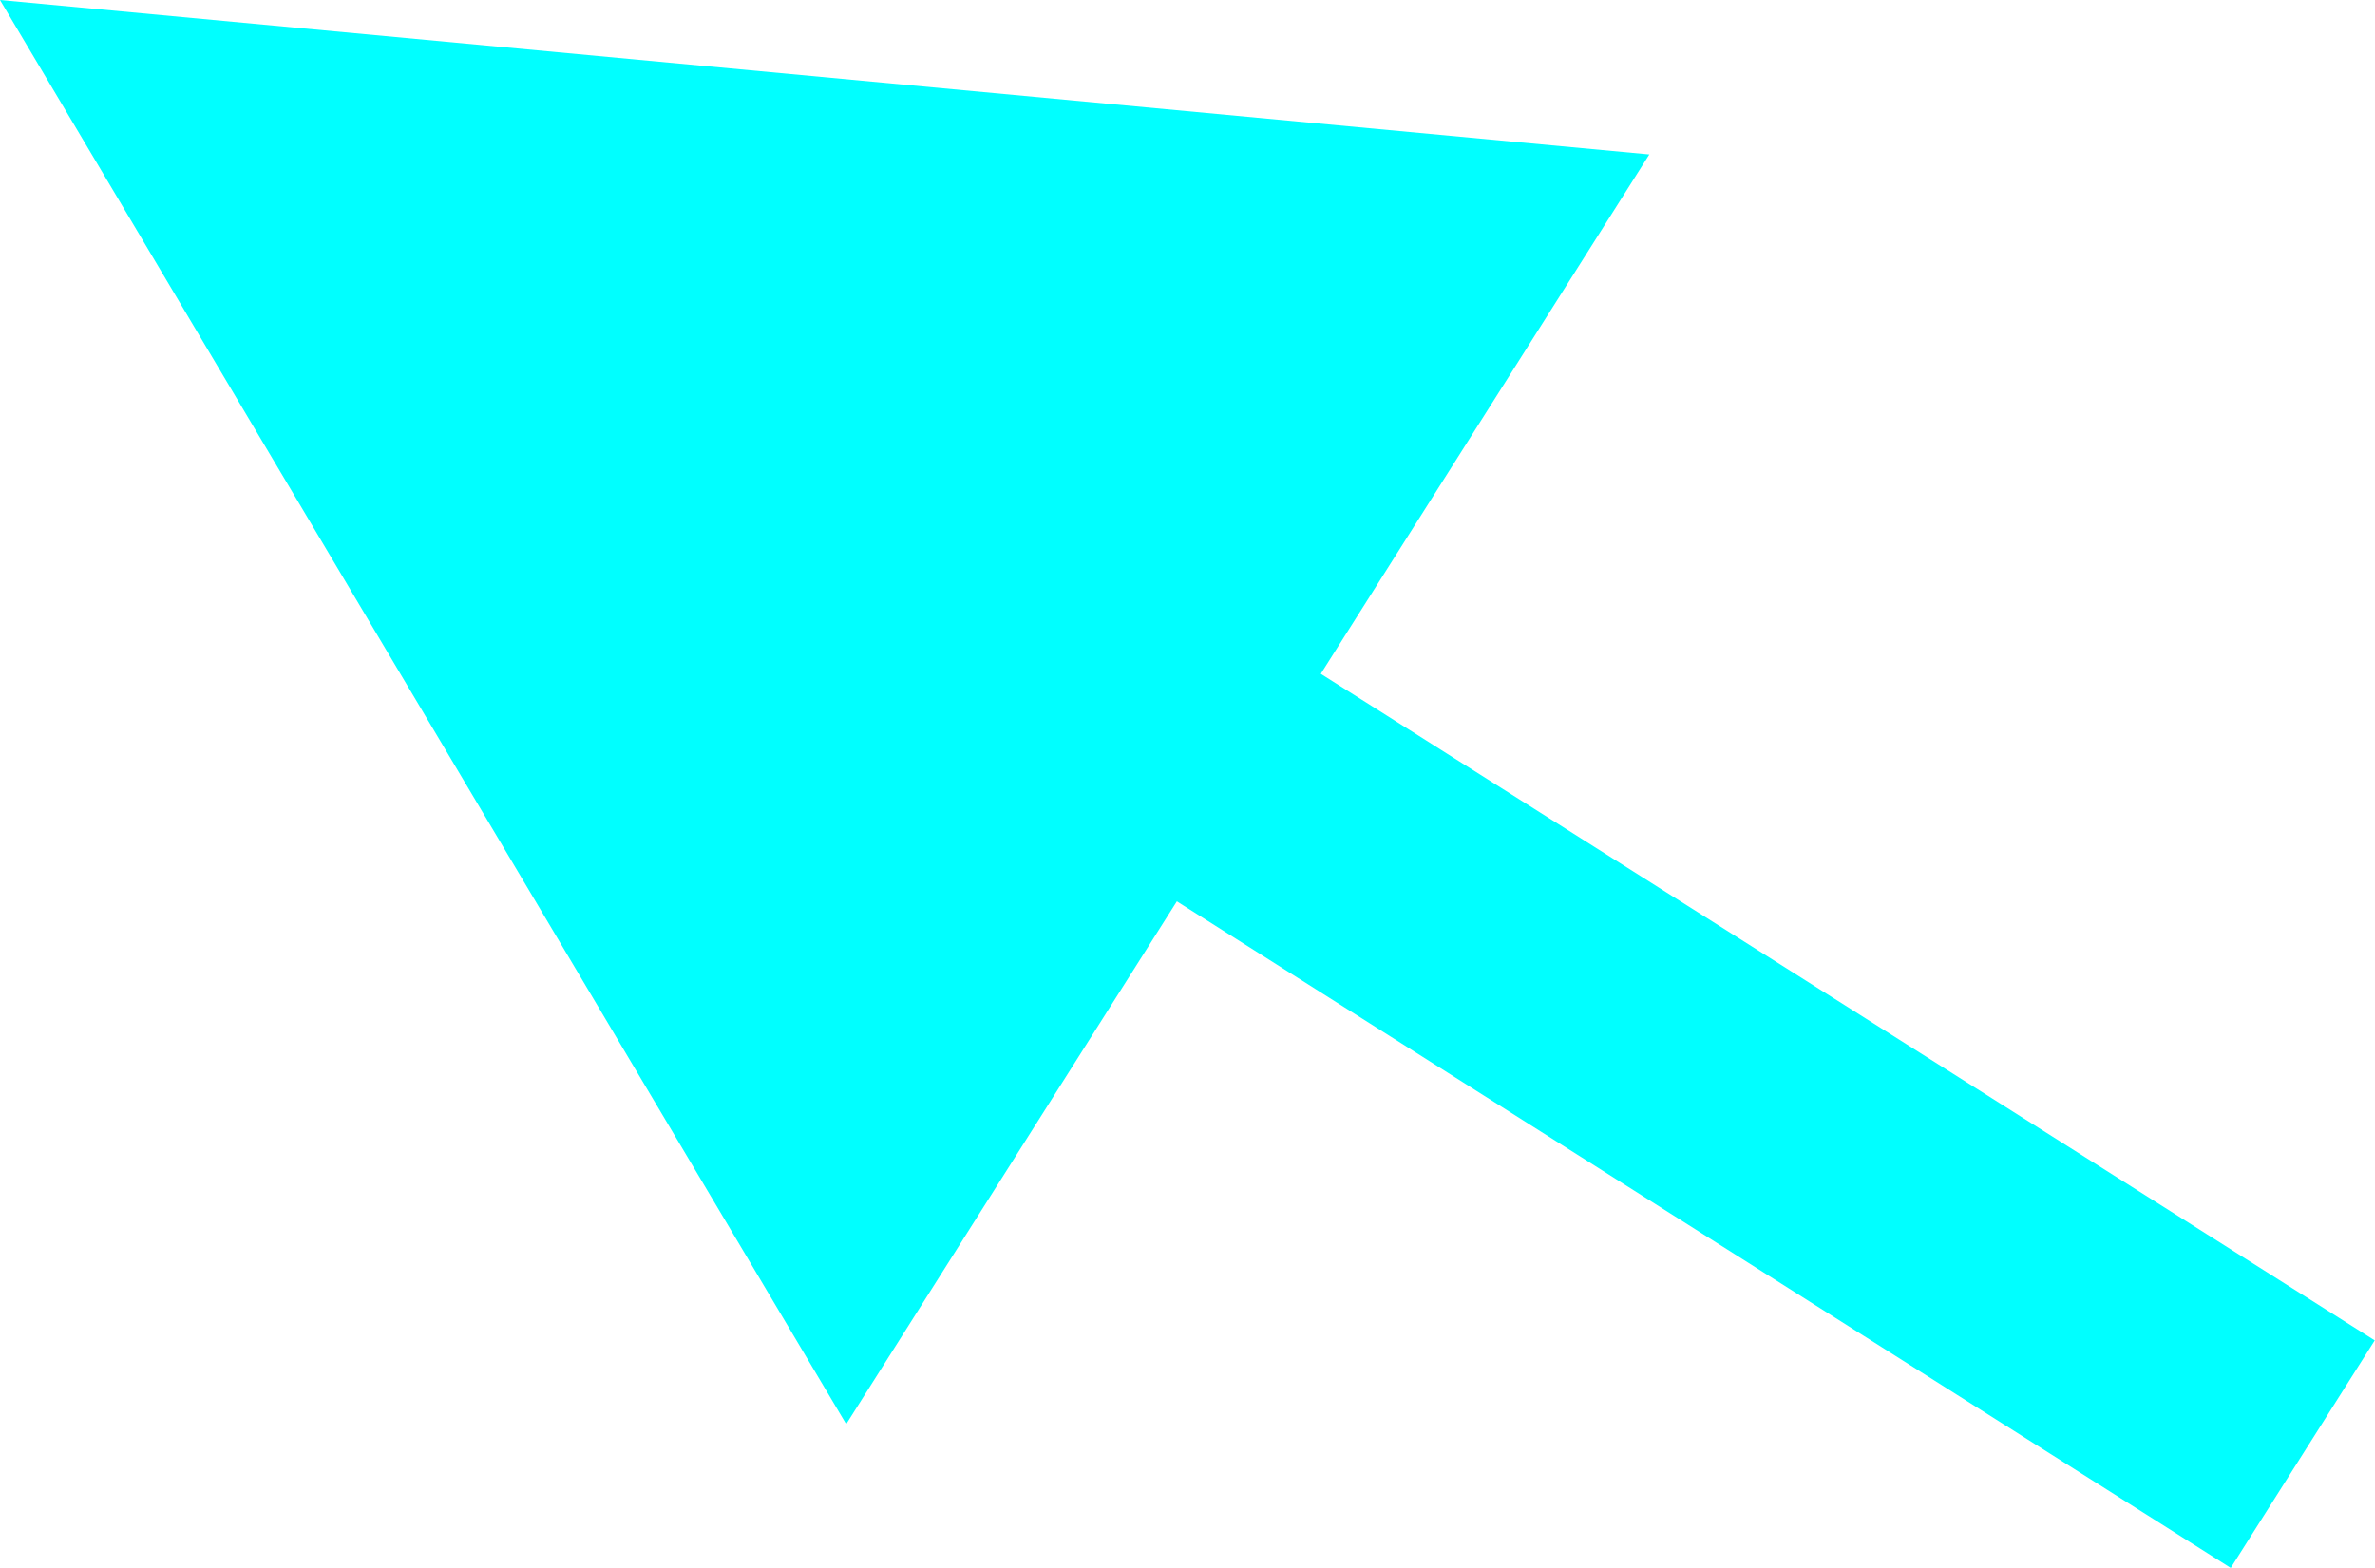 <?xml version="1.0" encoding="UTF-8"?>
<svg id="_レイヤー_2" data-name="レイヤー 2" xmlns="http://www.w3.org/2000/svg" viewBox="0 0 49.65 32.79">
  <defs>
    <style>
      .cls-1 {
        fill: aqua;
        stroke-width: 0px;
      }
    </style>
  </defs>
  <g id="_レイヤー_7" data-name="レイヤー 7">
    <g>
      <rect class="cls-1" x="11.59" y="17" width="39.62" height="5.63" transform="translate(47.34 53.35) rotate(-147.68)"/>
      <polygon class="cls-1" points="0 0 34.48 3.23 17.69 29.78 0 0"/>
    </g>
  </g>
</svg>